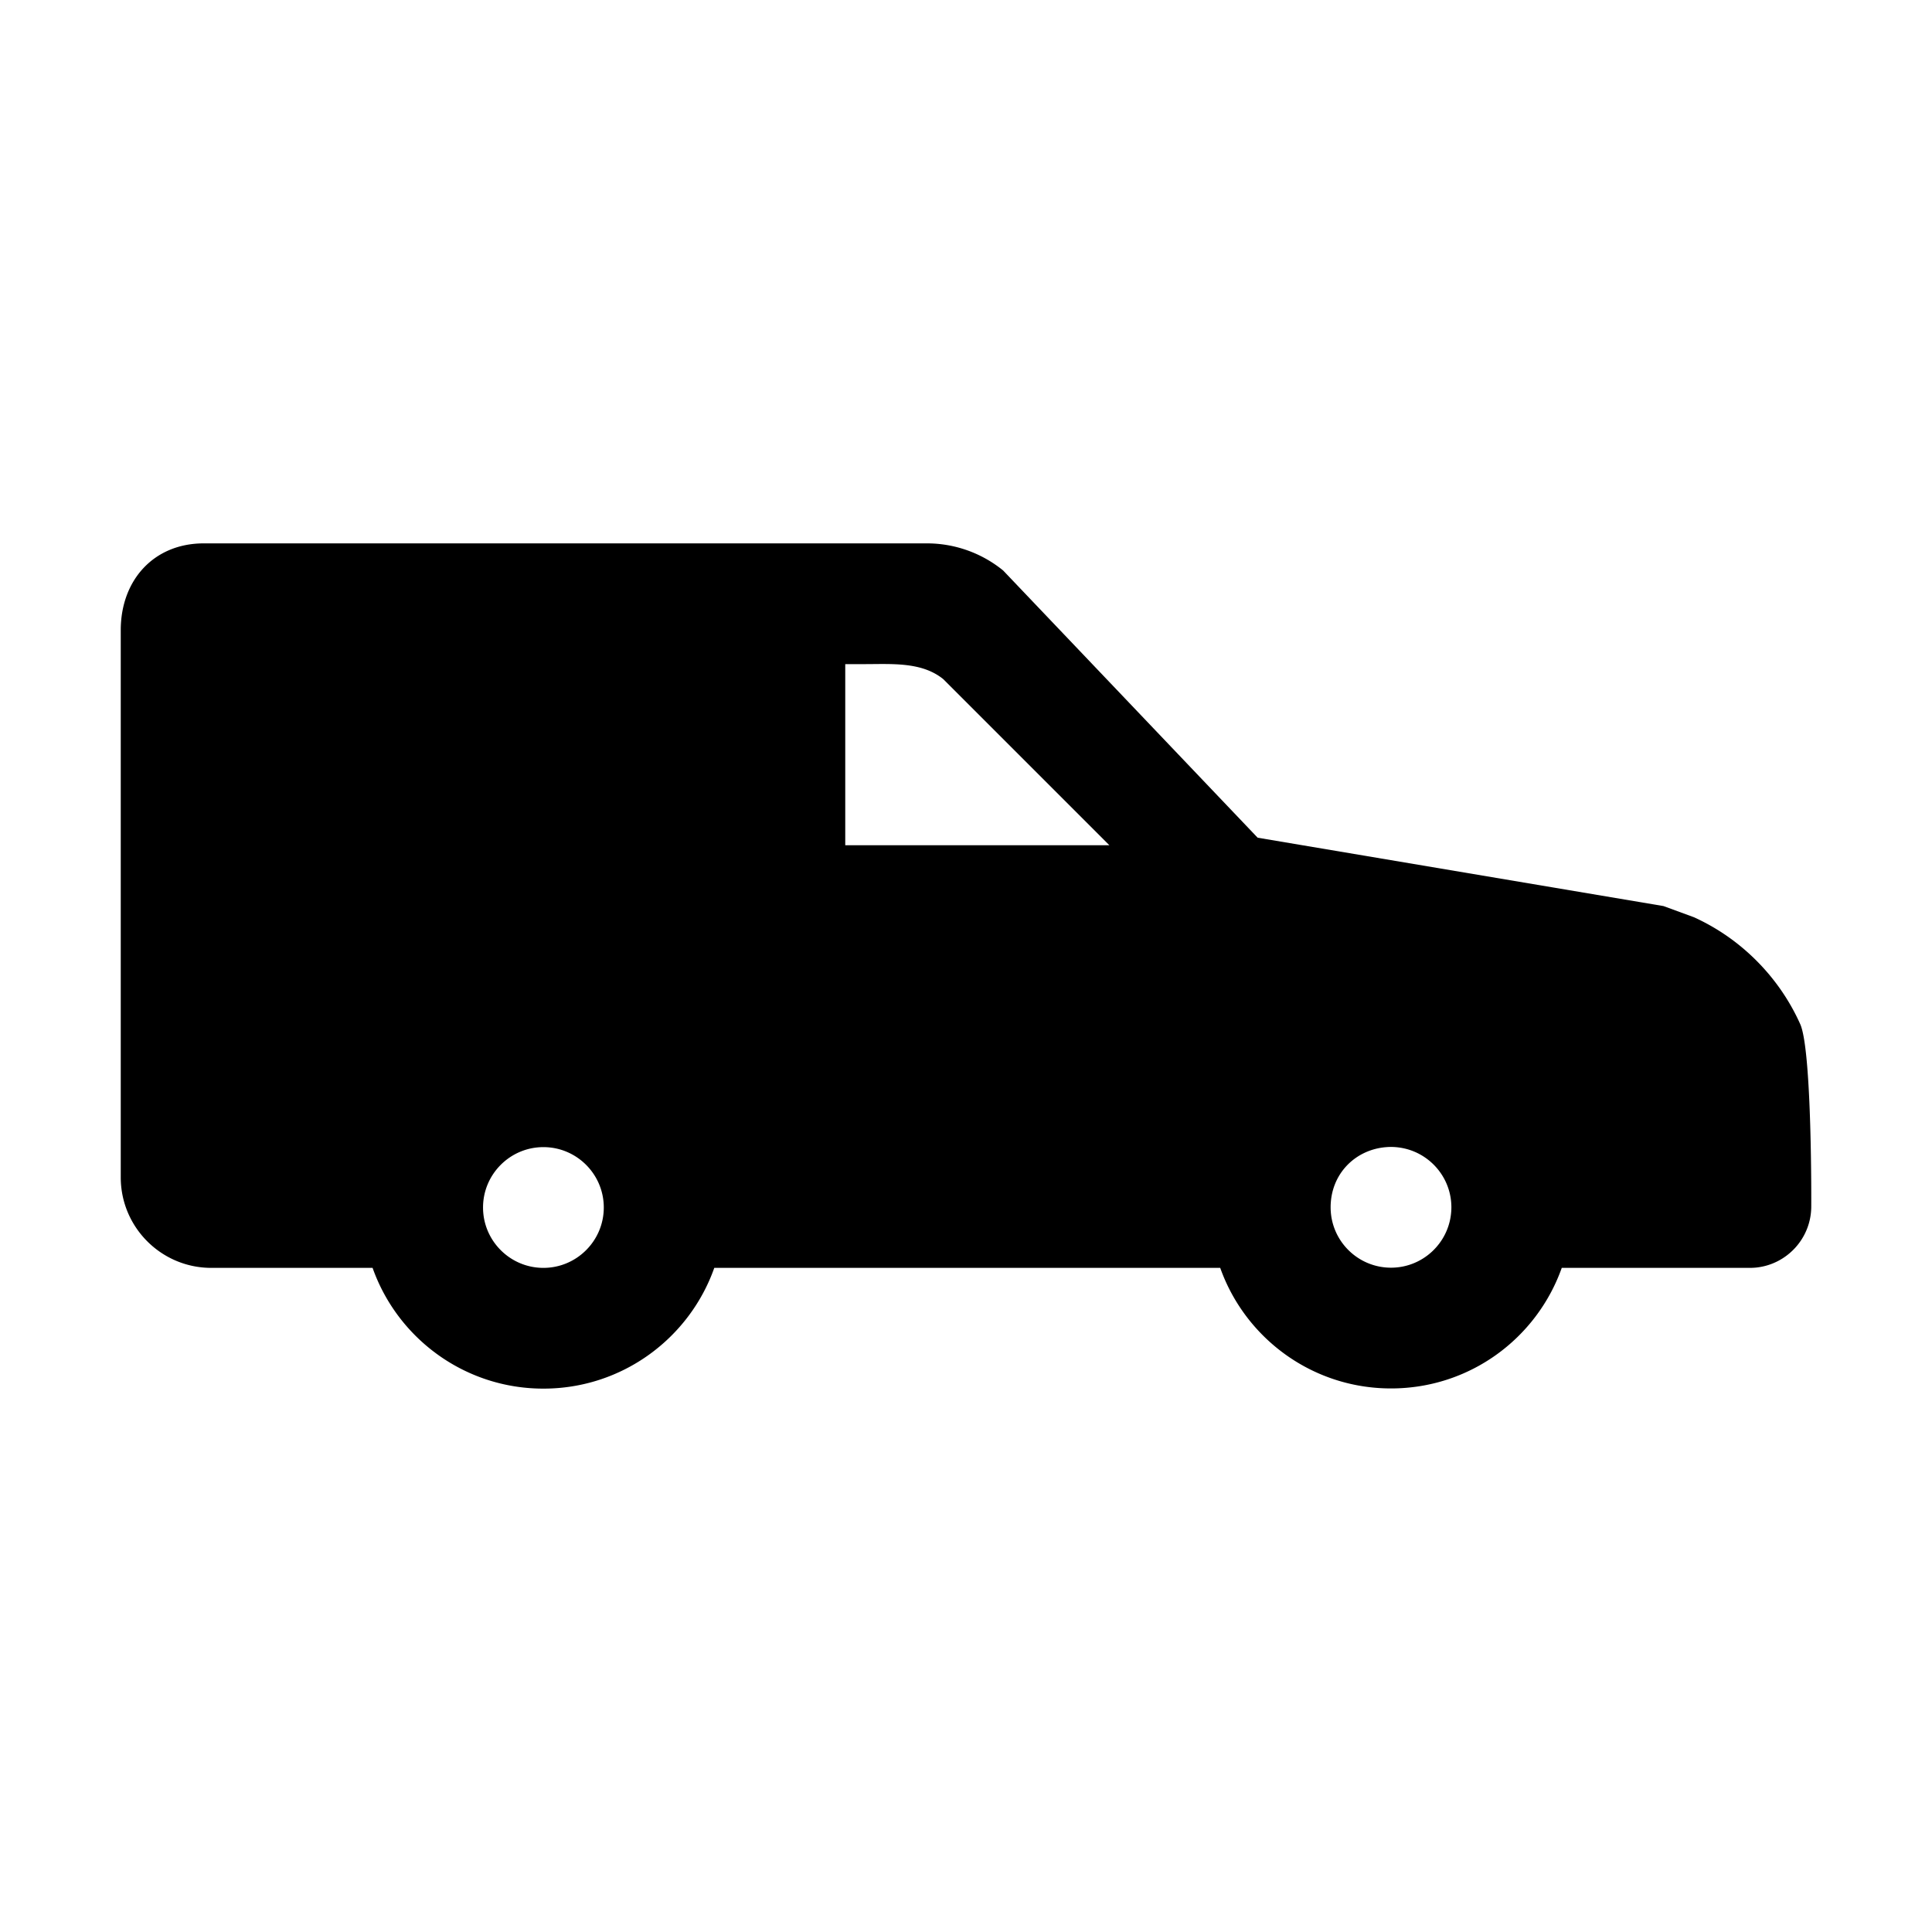 <?xml version="1.0" encoding="utf-8"?>
<svg xmlns="http://www.w3.org/2000/svg" width="512" height="512" viewBox="0 0 512 512">
  <path fill="black" d="M426.45 272c-.18 0-.36.01-.54.02l.54-.02Z"/>
  <path fill="black" d="M144.01 336c-8.82 0-16-7.18-16-16s7.18-16 16-16 16 7.18 16 16-7.18 16-16 16Zm240.55-14.6c-.73 8.15-7.6 14.55-15.93 14.55-8.83 0-16-7.17-16-16s6.52-15.33 14.78-15.95c.4-.03.81-.05 1.22-.05.41 0 .83.02 1.23.05.84.07 1.67.2 2.47.39 7.05 1.67 12.3 8.02 12.3 15.56 0 .49-.02.97-.07 1.45ZM224 224v-48h5.02c7.36 0 15.27-.65 20.98 4l44 44h-70Zm253.08 47.41c-1.5-3.36-3.33-6.54-5.43-9.51a57.2 57.2 0 0 0-12-12.41c-3.3-2.51-6.89-4.66-10.71-6.4l-8.09-2.97L333.29 222l-67.44-70.81a31.99 31.99 0 0 0-20.21-7.19H54c-13.25 0-22 9.75-22 23v145c0 13.25 10.75 24 24 24h42.74c6.59 18.64 24.37 32 45.27 32 20.9 0 38.69-13.36 45.28-32h134.08c6.61 18.62 24.38 31.95 45.26 31.95s38.53-13.25 45.19-31.78l.06-.17h49.82c.56 0 1.12-.03 1.67-.08 8.21-.84 14.63-7.78 14.63-16.22 0 0 .24-41.24-2.92-48.29Z"/>
</svg>
